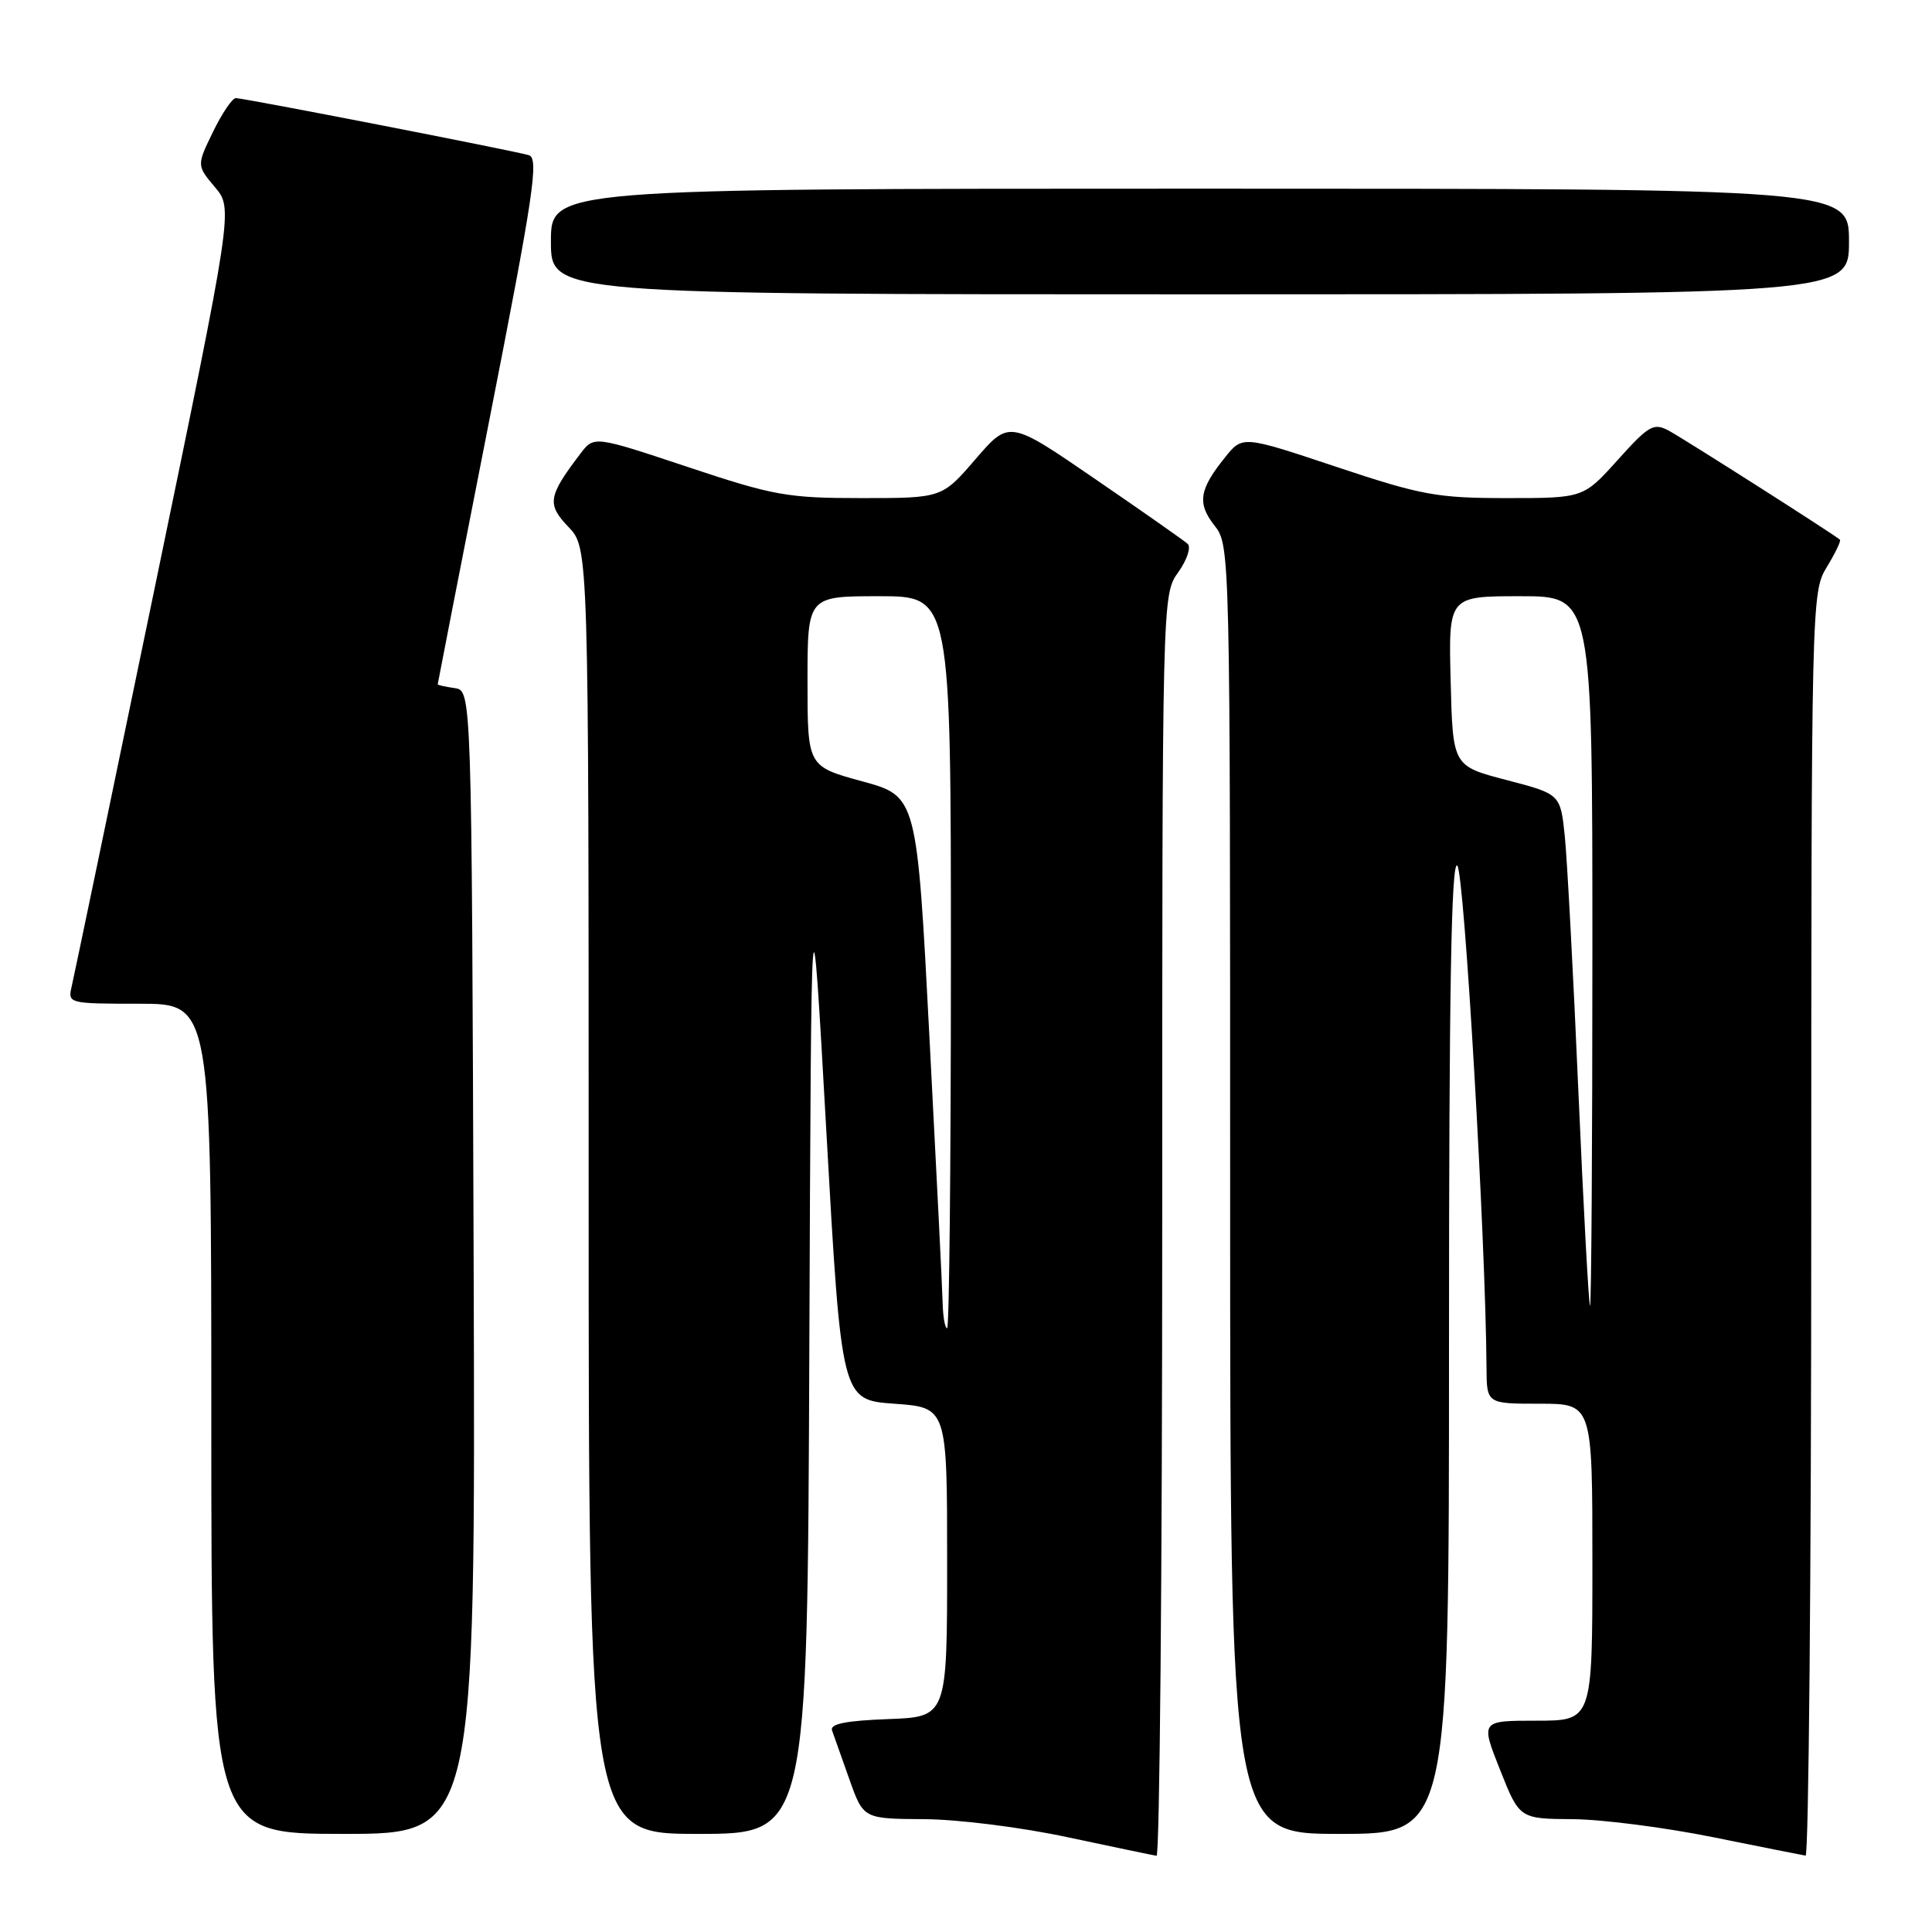 <?xml version="1.0" encoding="UTF-8" standalone="no"?>
<!DOCTYPE svg PUBLIC "-//W3C//DTD SVG 1.1//EN" "http://www.w3.org/Graphics/SVG/1.1/DTD/svg11.dtd" >
<svg xmlns="http://www.w3.org/2000/svg" xmlns:xlink="http://www.w3.org/1999/xlink" version="1.1" viewBox="0 0 256 256">
 <g >
 <path fill="currentColor"
d=" M 154.00 162.40 C 154.00 78.81 154.00 78.81 156.12 75.83 C 157.29 74.19 157.85 72.49 157.37 72.06 C 156.89 71.63 151.38 67.76 145.11 63.47 C 133.73 55.66 133.73 55.66 129.27 60.83 C 124.82 66.00 124.82 66.00 114.16 66.00 C 104.34 66.00 102.53 65.68 91.11 61.87 C 78.71 57.74 78.71 57.74 76.90 60.12 C 72.61 65.77 72.44 66.81 75.32 69.82 C 78.00 72.61 78.00 72.61 78.00 157.80 C 78.00 243.00 78.00 243.00 92.49 243.00 C 106.99 243.00 106.99 243.00 107.24 178.75 C 107.50 114.50 107.50 114.50 109.50 150.00 C 111.50 185.50 111.50 185.50 118.50 186.00 C 125.50 186.50 125.50 186.50 125.50 207.00 C 125.50 227.50 125.50 227.50 117.66 227.79 C 112.06 228.00 109.94 228.43 110.25 229.29 C 110.49 229.96 111.52 232.86 112.54 235.75 C 114.40 241.00 114.40 241.00 122.45 241.05 C 126.93 241.07 135.37 242.13 141.50 243.45 C 147.55 244.74 152.84 245.84 153.25 245.90 C 153.66 245.95 154.00 208.38 154.00 162.40 Z  M 240.00 162.25 C 240.01 79.58 240.03 78.46 242.06 75.14 C 243.19 73.29 243.97 71.65 243.80 71.51 C 242.99 70.79 223.07 58.11 221.13 57.07 C 219.12 55.99 218.49 56.35 214.36 60.94 C 209.81 66.00 209.81 66.00 199.66 66.00 C 190.42 66.00 188.38 65.63 177.07 61.86 C 164.64 57.71 164.64 57.71 162.32 60.61 C 158.89 64.87 158.61 66.69 160.93 69.64 C 162.99 72.25 163.00 72.84 163.00 157.63 C 163.00 243.00 163.00 243.00 177.50 243.00 C 192.00 243.00 192.00 243.00 192.00 178.30 C 192.00 131.42 192.30 113.90 193.10 114.70 C 194.03 115.63 196.87 164.38 196.97 181.25 C 197.00 186.00 197.00 186.00 204.00 186.00 C 211.00 186.00 211.00 186.00 211.00 207.00 C 211.00 228.00 211.00 228.00 203.59 228.00 C 196.18 228.00 196.18 228.00 198.76 234.50 C 201.34 241.00 201.34 241.00 208.42 241.05 C 212.31 241.08 220.68 242.16 227.00 243.44 C 233.32 244.72 238.84 245.82 239.25 245.88 C 239.66 245.95 240.00 208.31 240.00 162.25 Z  M 62.76 167.25 C 62.50 91.50 62.50 91.50 60.25 91.18 C 59.01 91.00 58.00 90.78 58.00 90.67 C 58.00 90.57 61.07 74.86 64.82 55.76 C 70.73 25.67 71.43 20.96 70.07 20.56 C 67.94 19.94 32.32 13.00 31.25 13.00 C 30.78 13.00 29.42 15.01 28.23 17.46 C 26.06 21.92 26.06 21.92 28.48 24.80 C 30.90 27.67 30.90 27.67 20.46 78.09 C 14.72 105.81 9.78 129.51 9.49 130.75 C 8.97 132.96 9.12 133.00 18.48 133.00 C 28.00 133.00 28.00 133.00 28.00 188.00 C 28.00 243.00 28.00 243.00 45.51 243.00 C 63.01 243.00 63.01 243.00 62.76 167.25 Z  M 245.00 32.00 C 245.00 25.00 245.00 25.00 159.00 25.00 C 73.00 25.00 73.00 25.00 73.00 32.00 C 73.00 39.00 73.00 39.00 159.00 39.00 C 245.00 39.00 245.00 39.00 245.00 32.00 Z  M 124.91 172.75 C 124.87 170.96 124.08 155.10 123.16 137.51 C 121.50 105.51 121.50 105.51 114.25 103.53 C 107.00 101.55 107.00 101.55 107.00 90.27 C 107.00 79.00 107.00 79.00 116.50 79.00 C 126.00 79.00 126.00 79.00 126.00 127.50 C 126.00 154.18 125.78 176.00 125.50 176.00 C 125.22 176.00 124.96 174.54 124.91 172.75 Z  M 209.15 144.75 C 208.48 129.21 207.66 113.96 207.35 110.86 C 206.77 105.22 206.77 105.22 199.63 103.36 C 192.50 101.50 192.50 101.50 192.22 90.25 C 191.93 79.00 191.93 79.00 201.47 79.00 C 211.00 79.00 211.00 79.00 211.00 126.00 C 211.00 151.85 210.86 173.00 210.69 173.00 C 210.52 173.00 209.83 160.29 209.15 144.75 Z "/>
</g>
</svg>